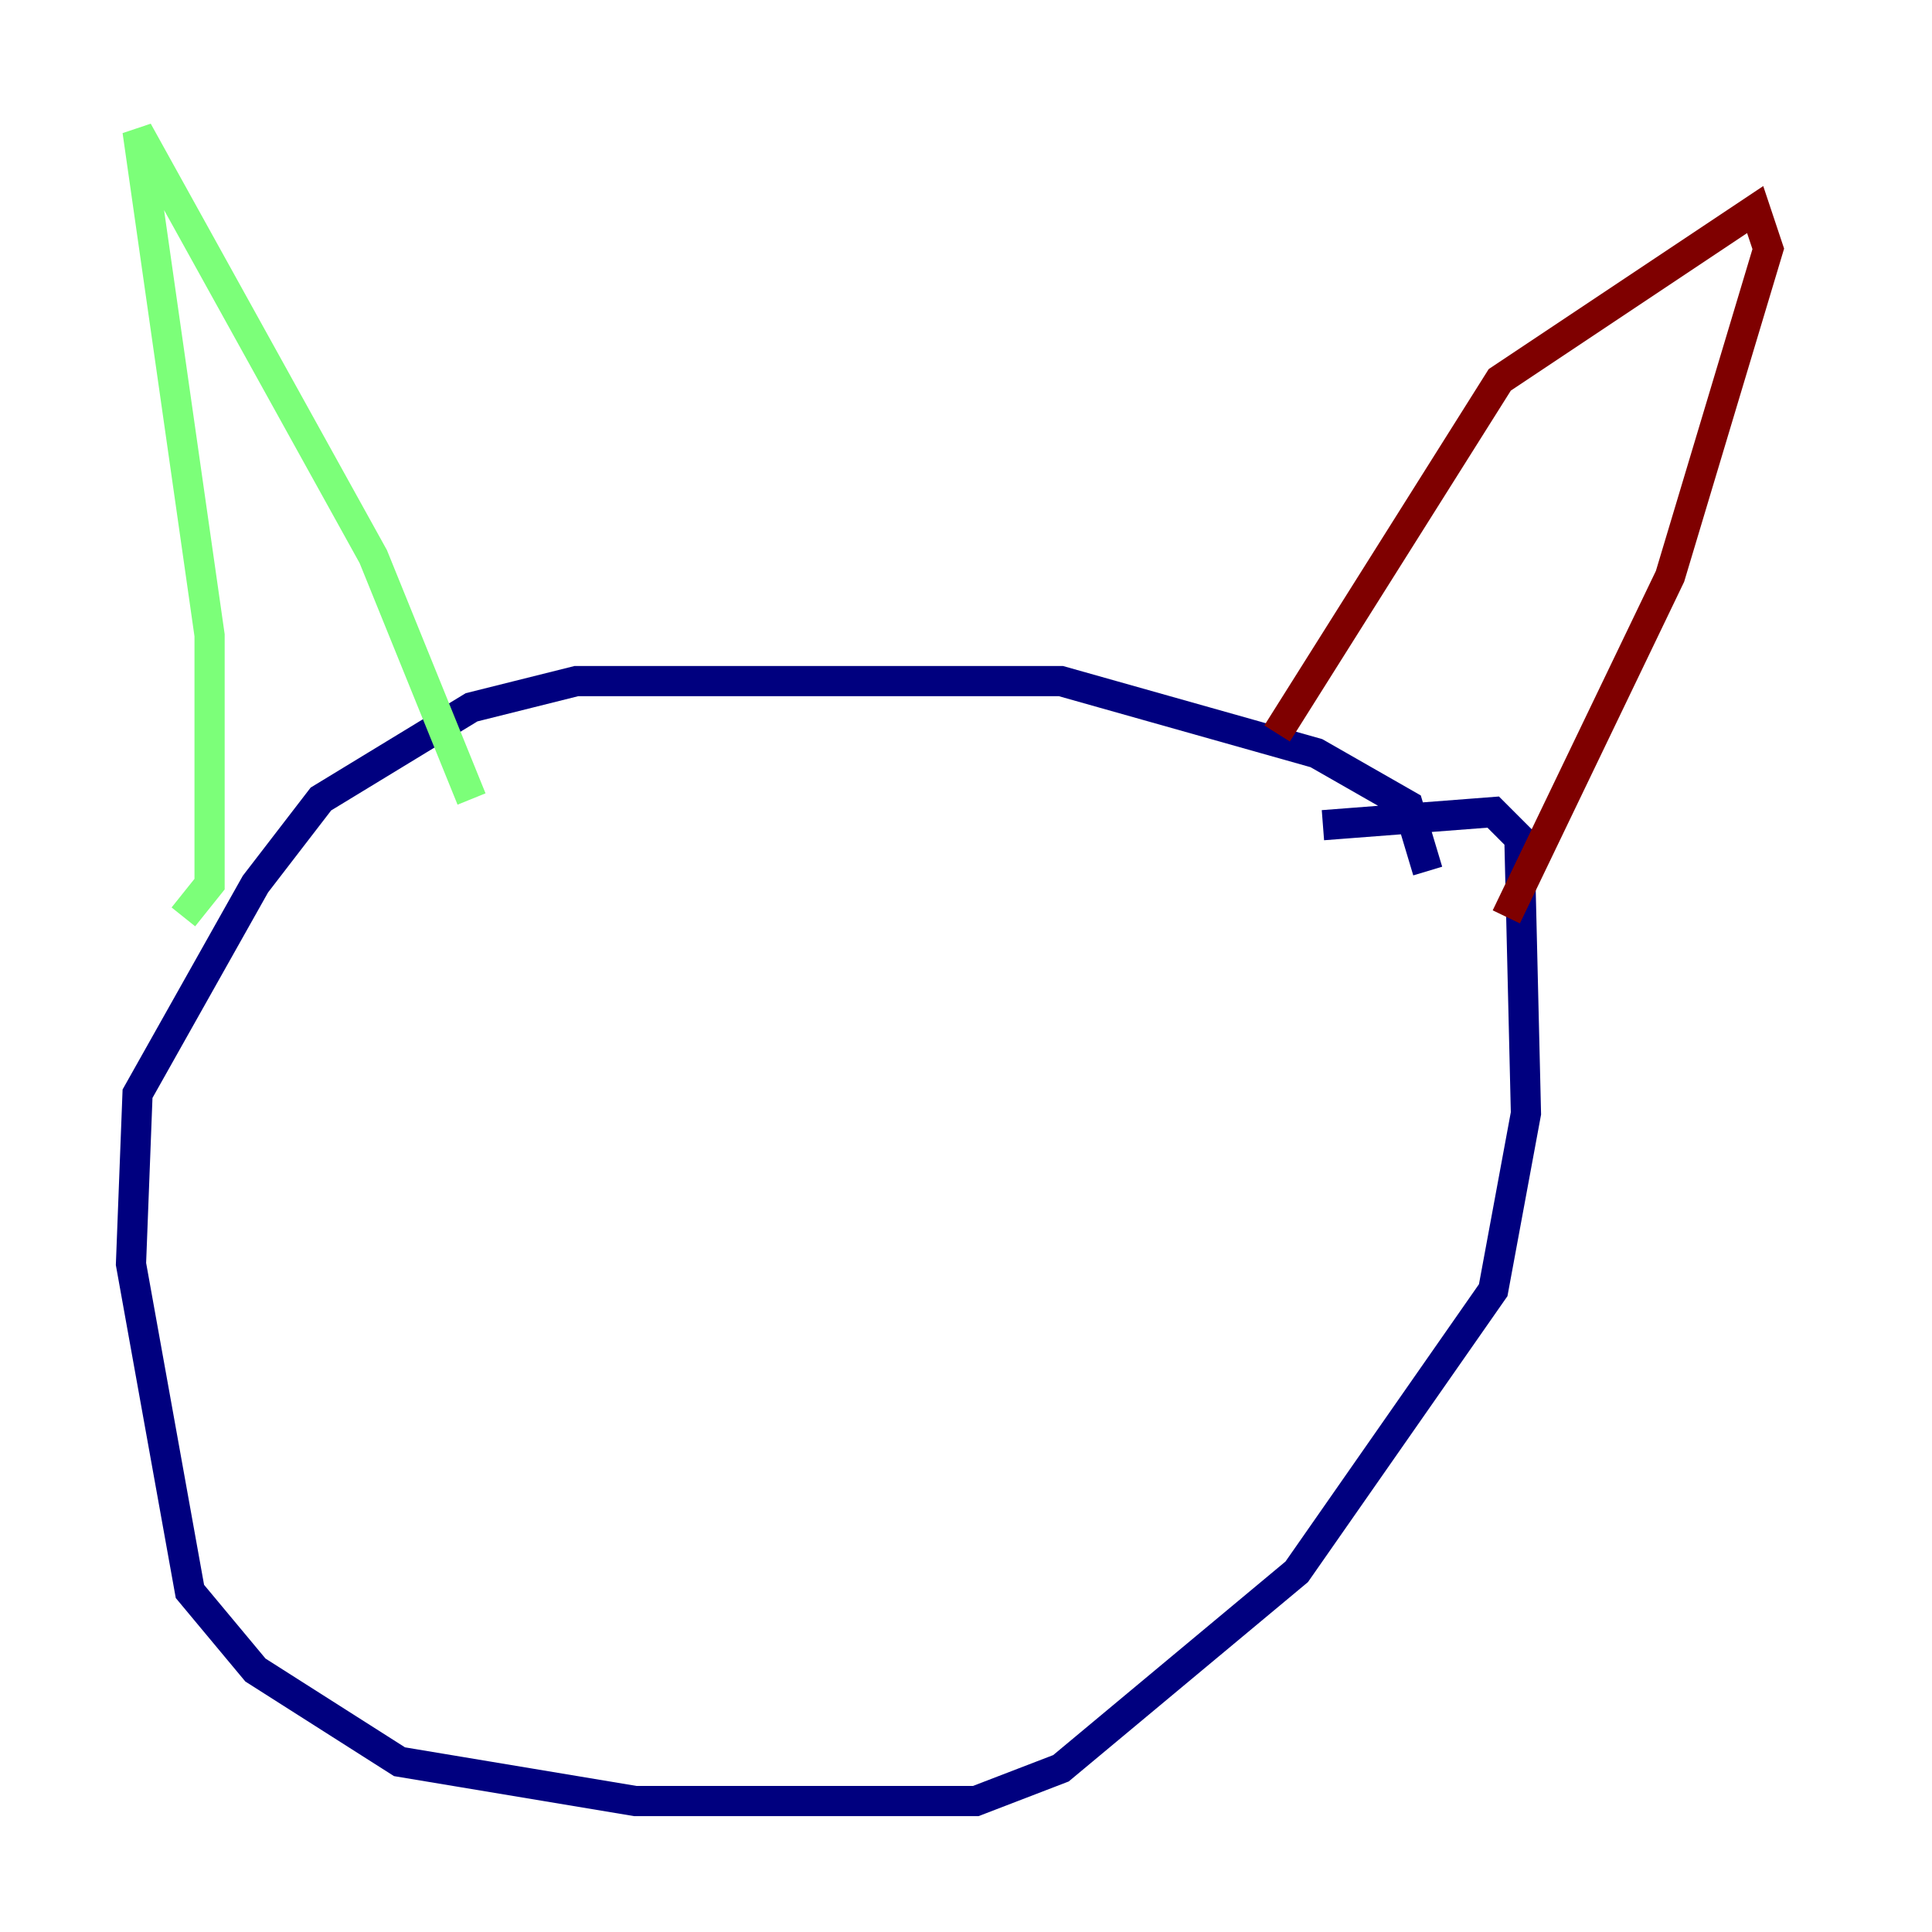 <?xml version="1.0" encoding="utf-8" ?>
<svg baseProfile="tiny" height="128" version="1.2" viewBox="0,0,128,128" width="128" xmlns="http://www.w3.org/2000/svg" xmlns:ev="http://www.w3.org/2001/xml-events" xmlns:xlink="http://www.w3.org/1999/xlink"><defs /><polyline fill="none" points="94.59,57.709 93.288,53.37 87.214,49.898 70.291,45.125 38.183,45.125 31.241,46.861 21.261,52.936 16.922,58.576 9.112,72.461 8.678,83.742 12.583,105.437 16.922,110.644 26.468,116.719 42.088,119.322 64.651,119.322 70.291,117.153 85.912,104.136 98.929,85.478 101.098,73.763 100.664,55.539 98.929,53.803 87.647,54.671" stroke="#00007f" stroke-width="2" /><polyline fill="none" points="12.149,60.746 13.885,58.576 13.885,42.088 9.112,8.678 24.732,36.881 31.241,52.936" stroke="#7cff79" stroke-width="2" /><polyline fill="none" points="84.61,48.597 99.363,25.166 116.285,13.885 117.153,16.488 110.644,38.183 99.797,60.746" stroke="#7f0000" stroke-width="2" /></svg>